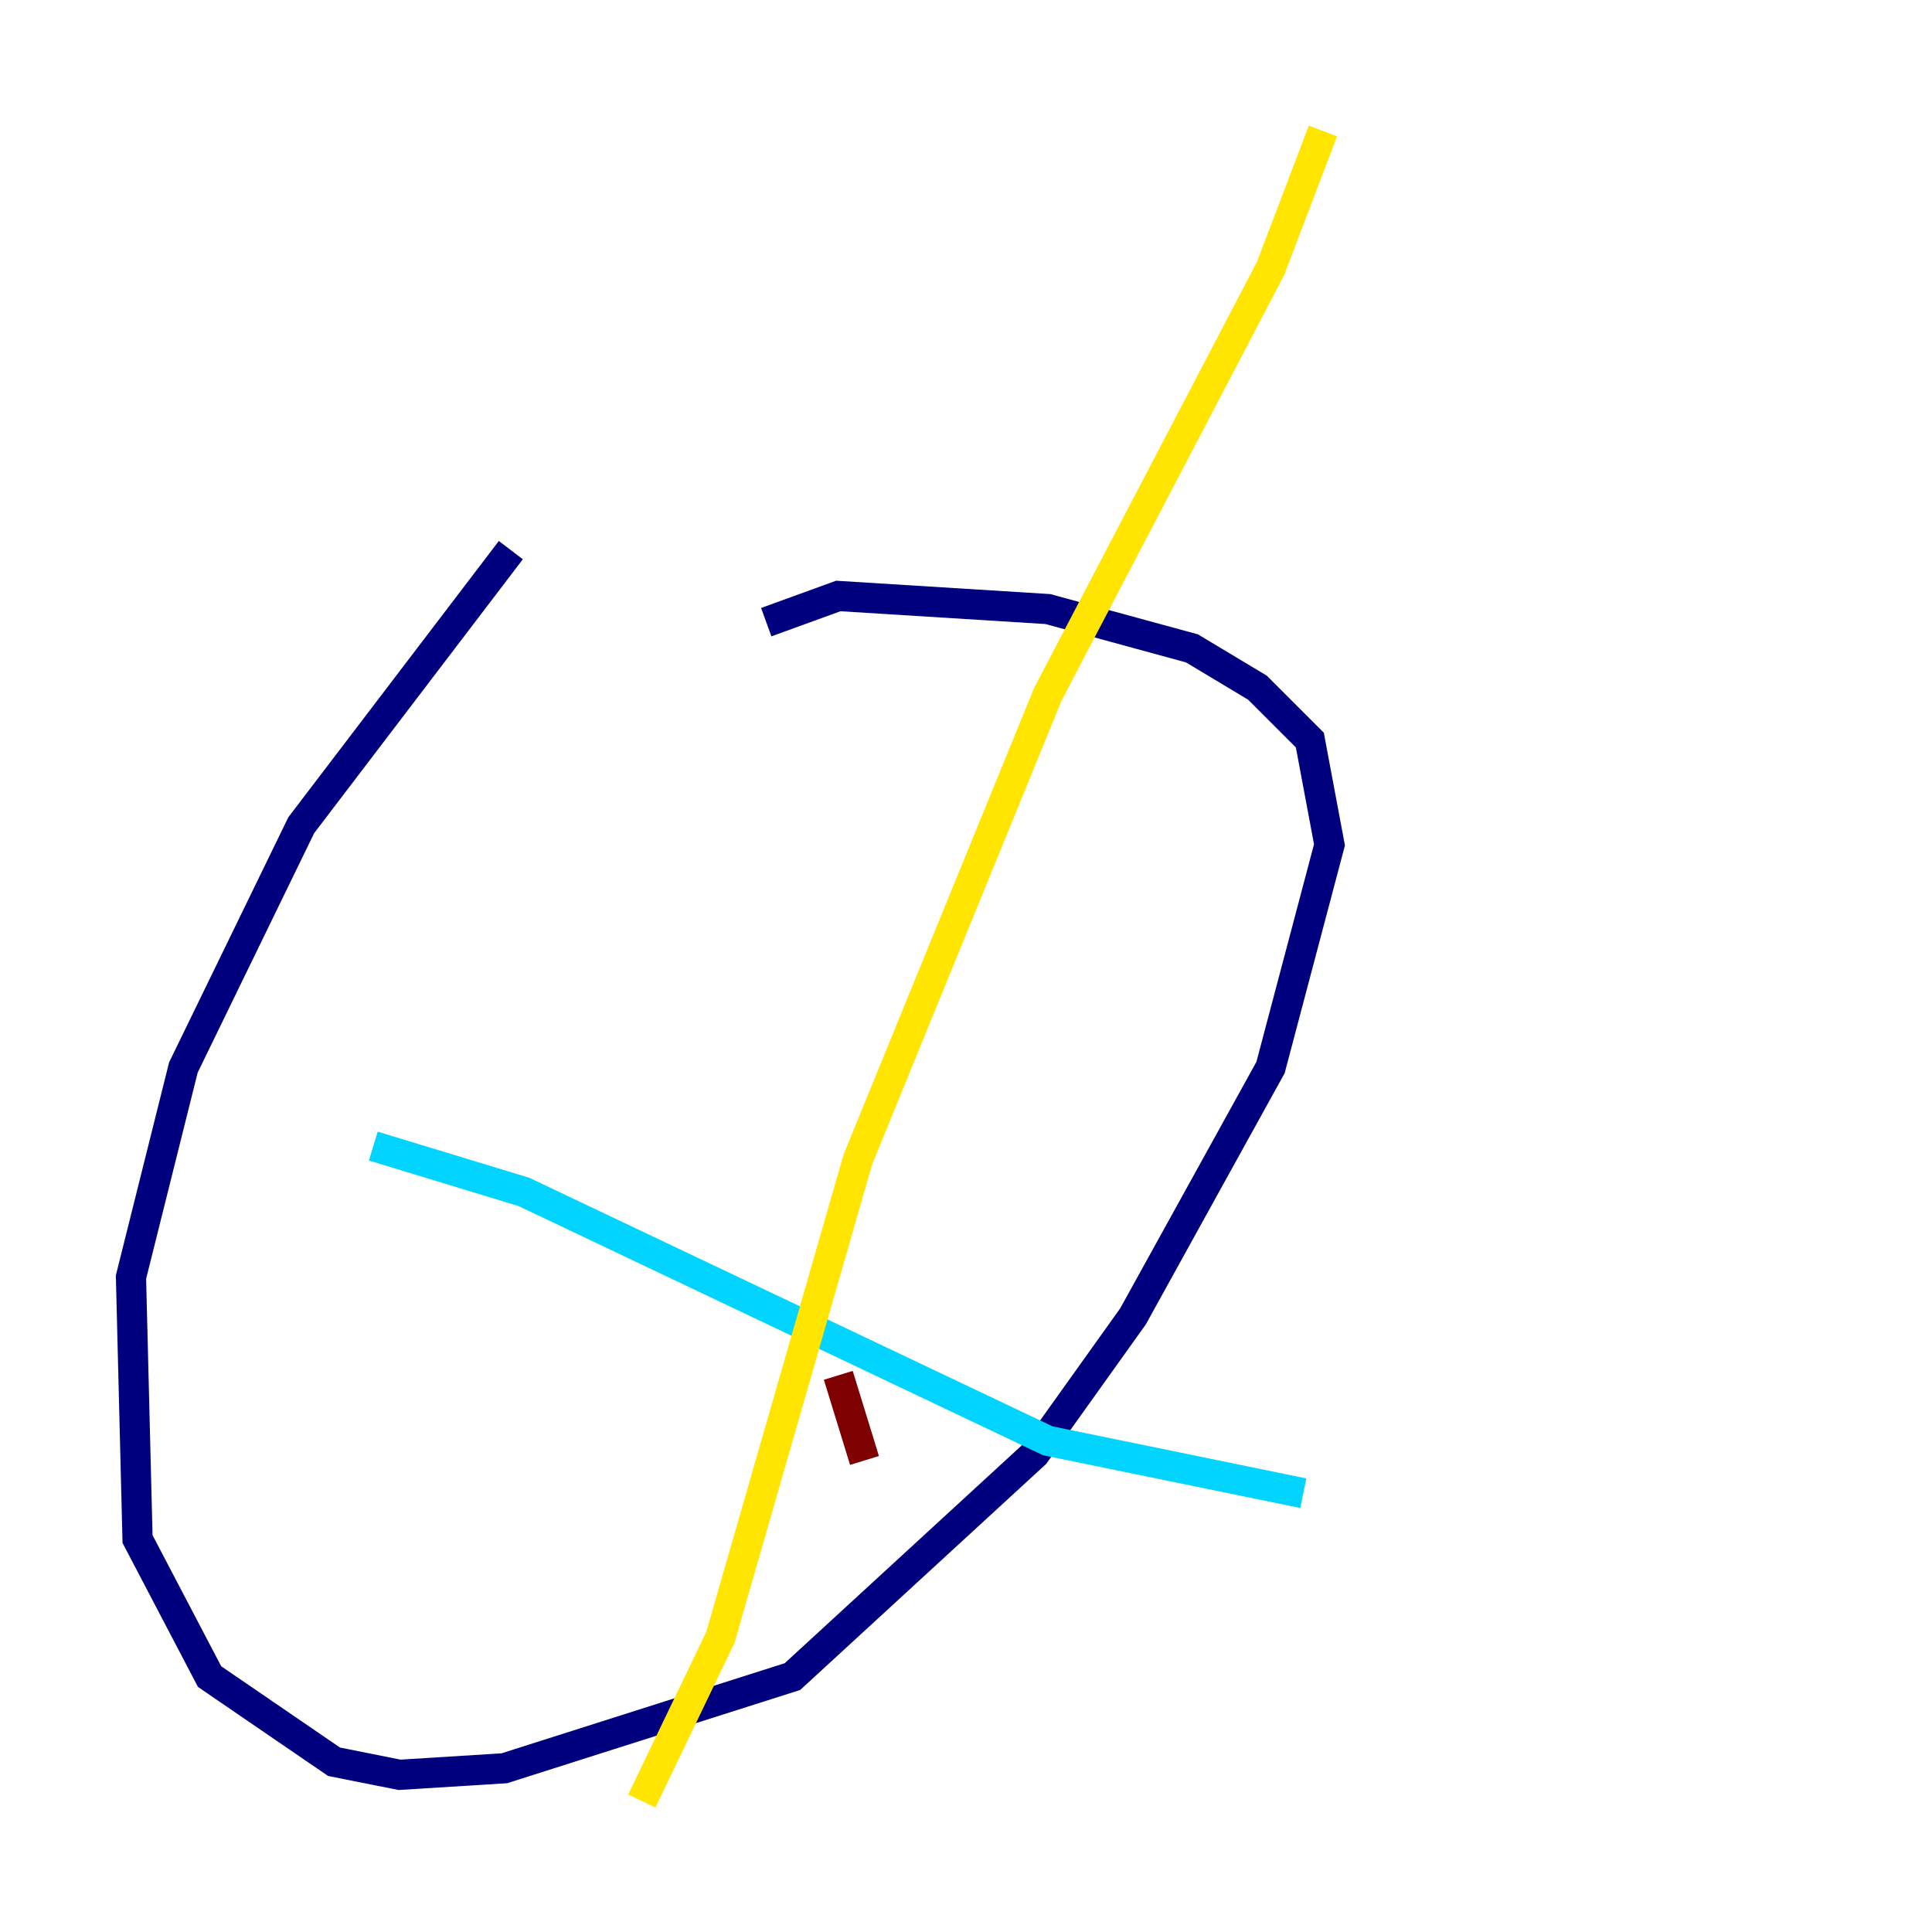<?xml version="1.0" encoding="utf-8" ?>
<svg baseProfile="tiny" height="128" version="1.2" viewBox="0,0,128,128" width="128" xmlns="http://www.w3.org/2000/svg" xmlns:ev="http://www.w3.org/2001/xml-events" xmlns:xlink="http://www.w3.org/1999/xlink"><defs /><polyline fill="none" points="33.844,36.447 19.959,54.671 12.149,70.725 8.678,84.61 9.112,101.966 13.885,111.078 22.129,116.719 26.468,117.586 33.41,117.153 52.502,111.078 68.556,96.325 75.064,87.214 84.176,70.725 88.081,55.973 86.78,49.031 83.308,45.559 78.969,42.956 69.424,40.352 55.539,39.485 50.766,41.22" stroke="#00007f" stroke-width="2" /><polyline fill="none" points="24.732,75.932 34.712,78.969 69.424,95.458 86.346,98.929" stroke="#00d4ff" stroke-width="2" /><polyline fill="none" points="42.522,119.322 47.729,108.475 56.841,76.8 69.424,45.993 84.176,17.79 87.647,8.678" stroke="#ffe500" stroke-width="2" /><polyline fill="none" points="55.539,91.119 57.275,96.759" stroke="#7f0000" stroke-width="2" /></svg>